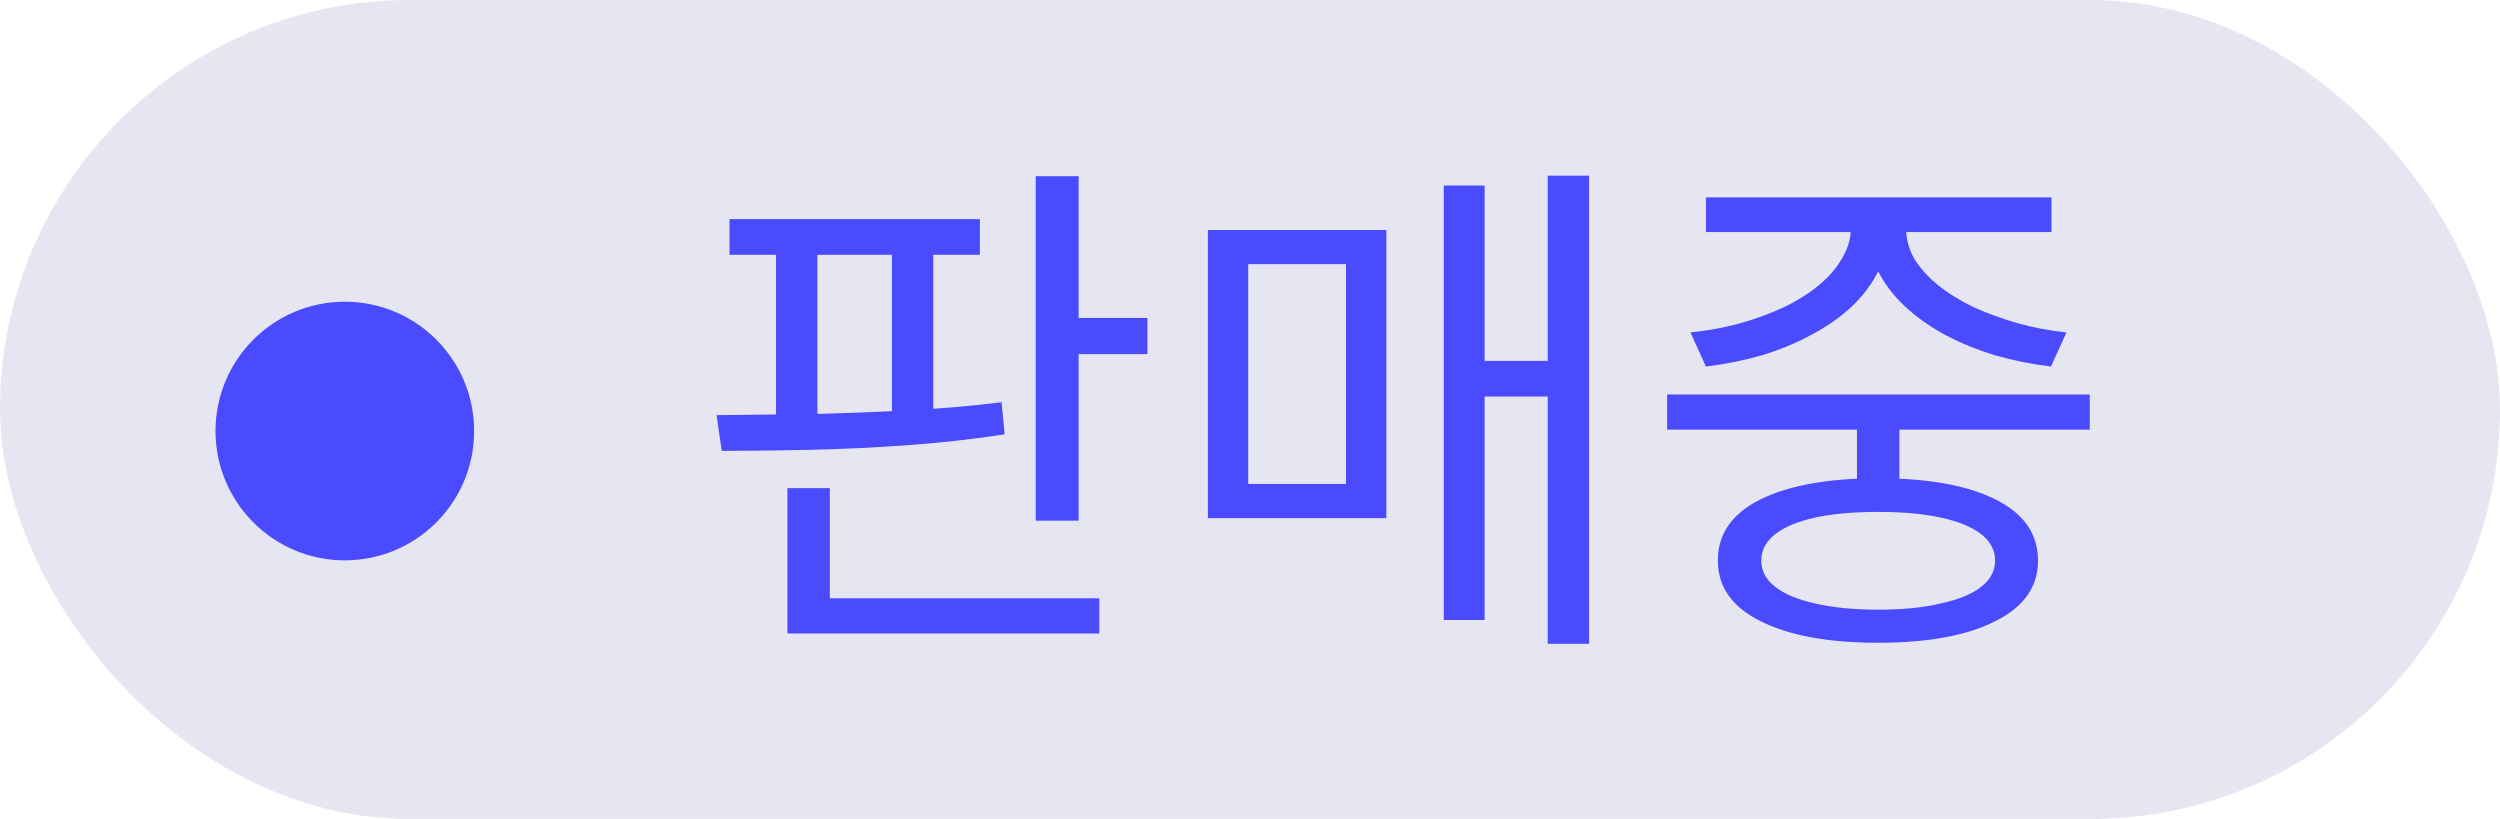 <svg width="58" height="19" viewBox="0 0 58 19" fill="none" xmlns="http://www.w3.org/2000/svg">
    <rect width="58" height="19" rx="9.5" fill="#E6E6F2"/>
    <path d="M16.924 5.084H22.732V5.912H16.924V5.084ZM16.744 10.46L16.624 9.632C17.256 9.624 17.948 9.616 18.7 9.608C19.46 9.592 20.228 9.564 21.004 9.524C21.78 9.484 22.524 9.42 23.236 9.332L23.308 10.076C22.588 10.188 21.84 10.272 21.064 10.328C20.288 10.384 19.528 10.42 18.784 10.436C18.048 10.452 17.368 10.46 16.744 10.46ZM18.004 5.708H18.964V9.8H18.004V5.708ZM20.692 5.708H21.652V9.8H20.692V5.708ZM24.028 4.088H25.024V12.08H24.028V4.088ZM24.712 7.376H26.62V8.216H24.712V7.376ZM18.268 13.88H25.504V14.696H18.268V13.88ZM18.268 11.324H19.252V14.096H18.268V11.324ZM35.907 4.076H36.867V14.936H35.907V4.076ZM34.179 8.372H36.267V9.2H34.179V8.372ZM33.495 4.304H34.443V14.384H33.495V4.304ZM28.023 5.336H32.163V12.02H28.023V5.336ZM31.227 6.128H28.959V11.228H31.227V6.128ZM43.082 9.5H44.066V11.396H43.082V9.5ZM38.678 9.152H48.482V9.968H38.678V9.152ZM43.574 11.096C44.734 11.096 45.642 11.26 46.298 11.588C46.954 11.916 47.282 12.388 47.282 13.004C47.282 13.612 46.954 14.08 46.298 14.408C45.642 14.744 44.734 14.912 43.574 14.912C42.414 14.912 41.502 14.744 40.838 14.408C40.182 14.08 39.854 13.612 39.854 13.004C39.854 12.388 40.182 11.916 40.838 11.588C41.502 11.26 42.414 11.096 43.574 11.096ZM43.574 11.876C43.006 11.876 42.518 11.92 42.11 12.008C41.71 12.096 41.402 12.224 41.186 12.392C40.97 12.56 40.862 12.764 40.862 13.004C40.862 13.244 40.97 13.448 41.186 13.616C41.402 13.784 41.71 13.912 42.11 14C42.518 14.096 43.006 14.144 43.574 14.144C44.142 14.144 44.626 14.096 45.026 14C45.434 13.912 45.746 13.784 45.962 13.616C46.178 13.448 46.286 13.244 46.286 13.004C46.286 12.764 46.178 12.56 45.962 12.392C45.746 12.224 45.434 12.096 45.026 12.008C44.626 11.92 44.142 11.876 43.574 11.876ZM42.938 4.976H43.814V5.3C43.814 5.652 43.738 5.976 43.586 6.272C43.442 6.568 43.238 6.844 42.974 7.1C42.71 7.348 42.398 7.568 42.038 7.76C41.686 7.952 41.302 8.112 40.886 8.24C40.47 8.36 40.034 8.448 39.578 8.504L39.218 7.712C39.61 7.672 39.986 7.604 40.346 7.508C40.714 7.404 41.054 7.28 41.366 7.136C41.686 6.984 41.962 6.812 42.194 6.62C42.426 6.428 42.606 6.22 42.734 5.996C42.87 5.772 42.938 5.54 42.938 5.3V4.976ZM43.346 4.976H44.222V5.3C44.222 5.548 44.286 5.784 44.414 6.008C44.55 6.224 44.734 6.428 44.966 6.62C45.198 6.804 45.47 6.972 45.782 7.124C46.102 7.268 46.442 7.392 46.802 7.496C47.17 7.6 47.55 7.672 47.942 7.712L47.582 8.504C47.126 8.448 46.69 8.36 46.274 8.24C45.858 8.112 45.47 7.952 45.11 7.76C44.758 7.568 44.45 7.348 44.186 7.1C43.922 6.852 43.714 6.576 43.562 6.272C43.418 5.968 43.346 5.644 43.346 5.3V4.976ZM39.578 4.58H47.594V5.384H39.578V4.58Z" fill="#4A4AFF"/>
    <circle cx="8" cy="10" r="3" fill="#4A4AFF"/>
    </svg>